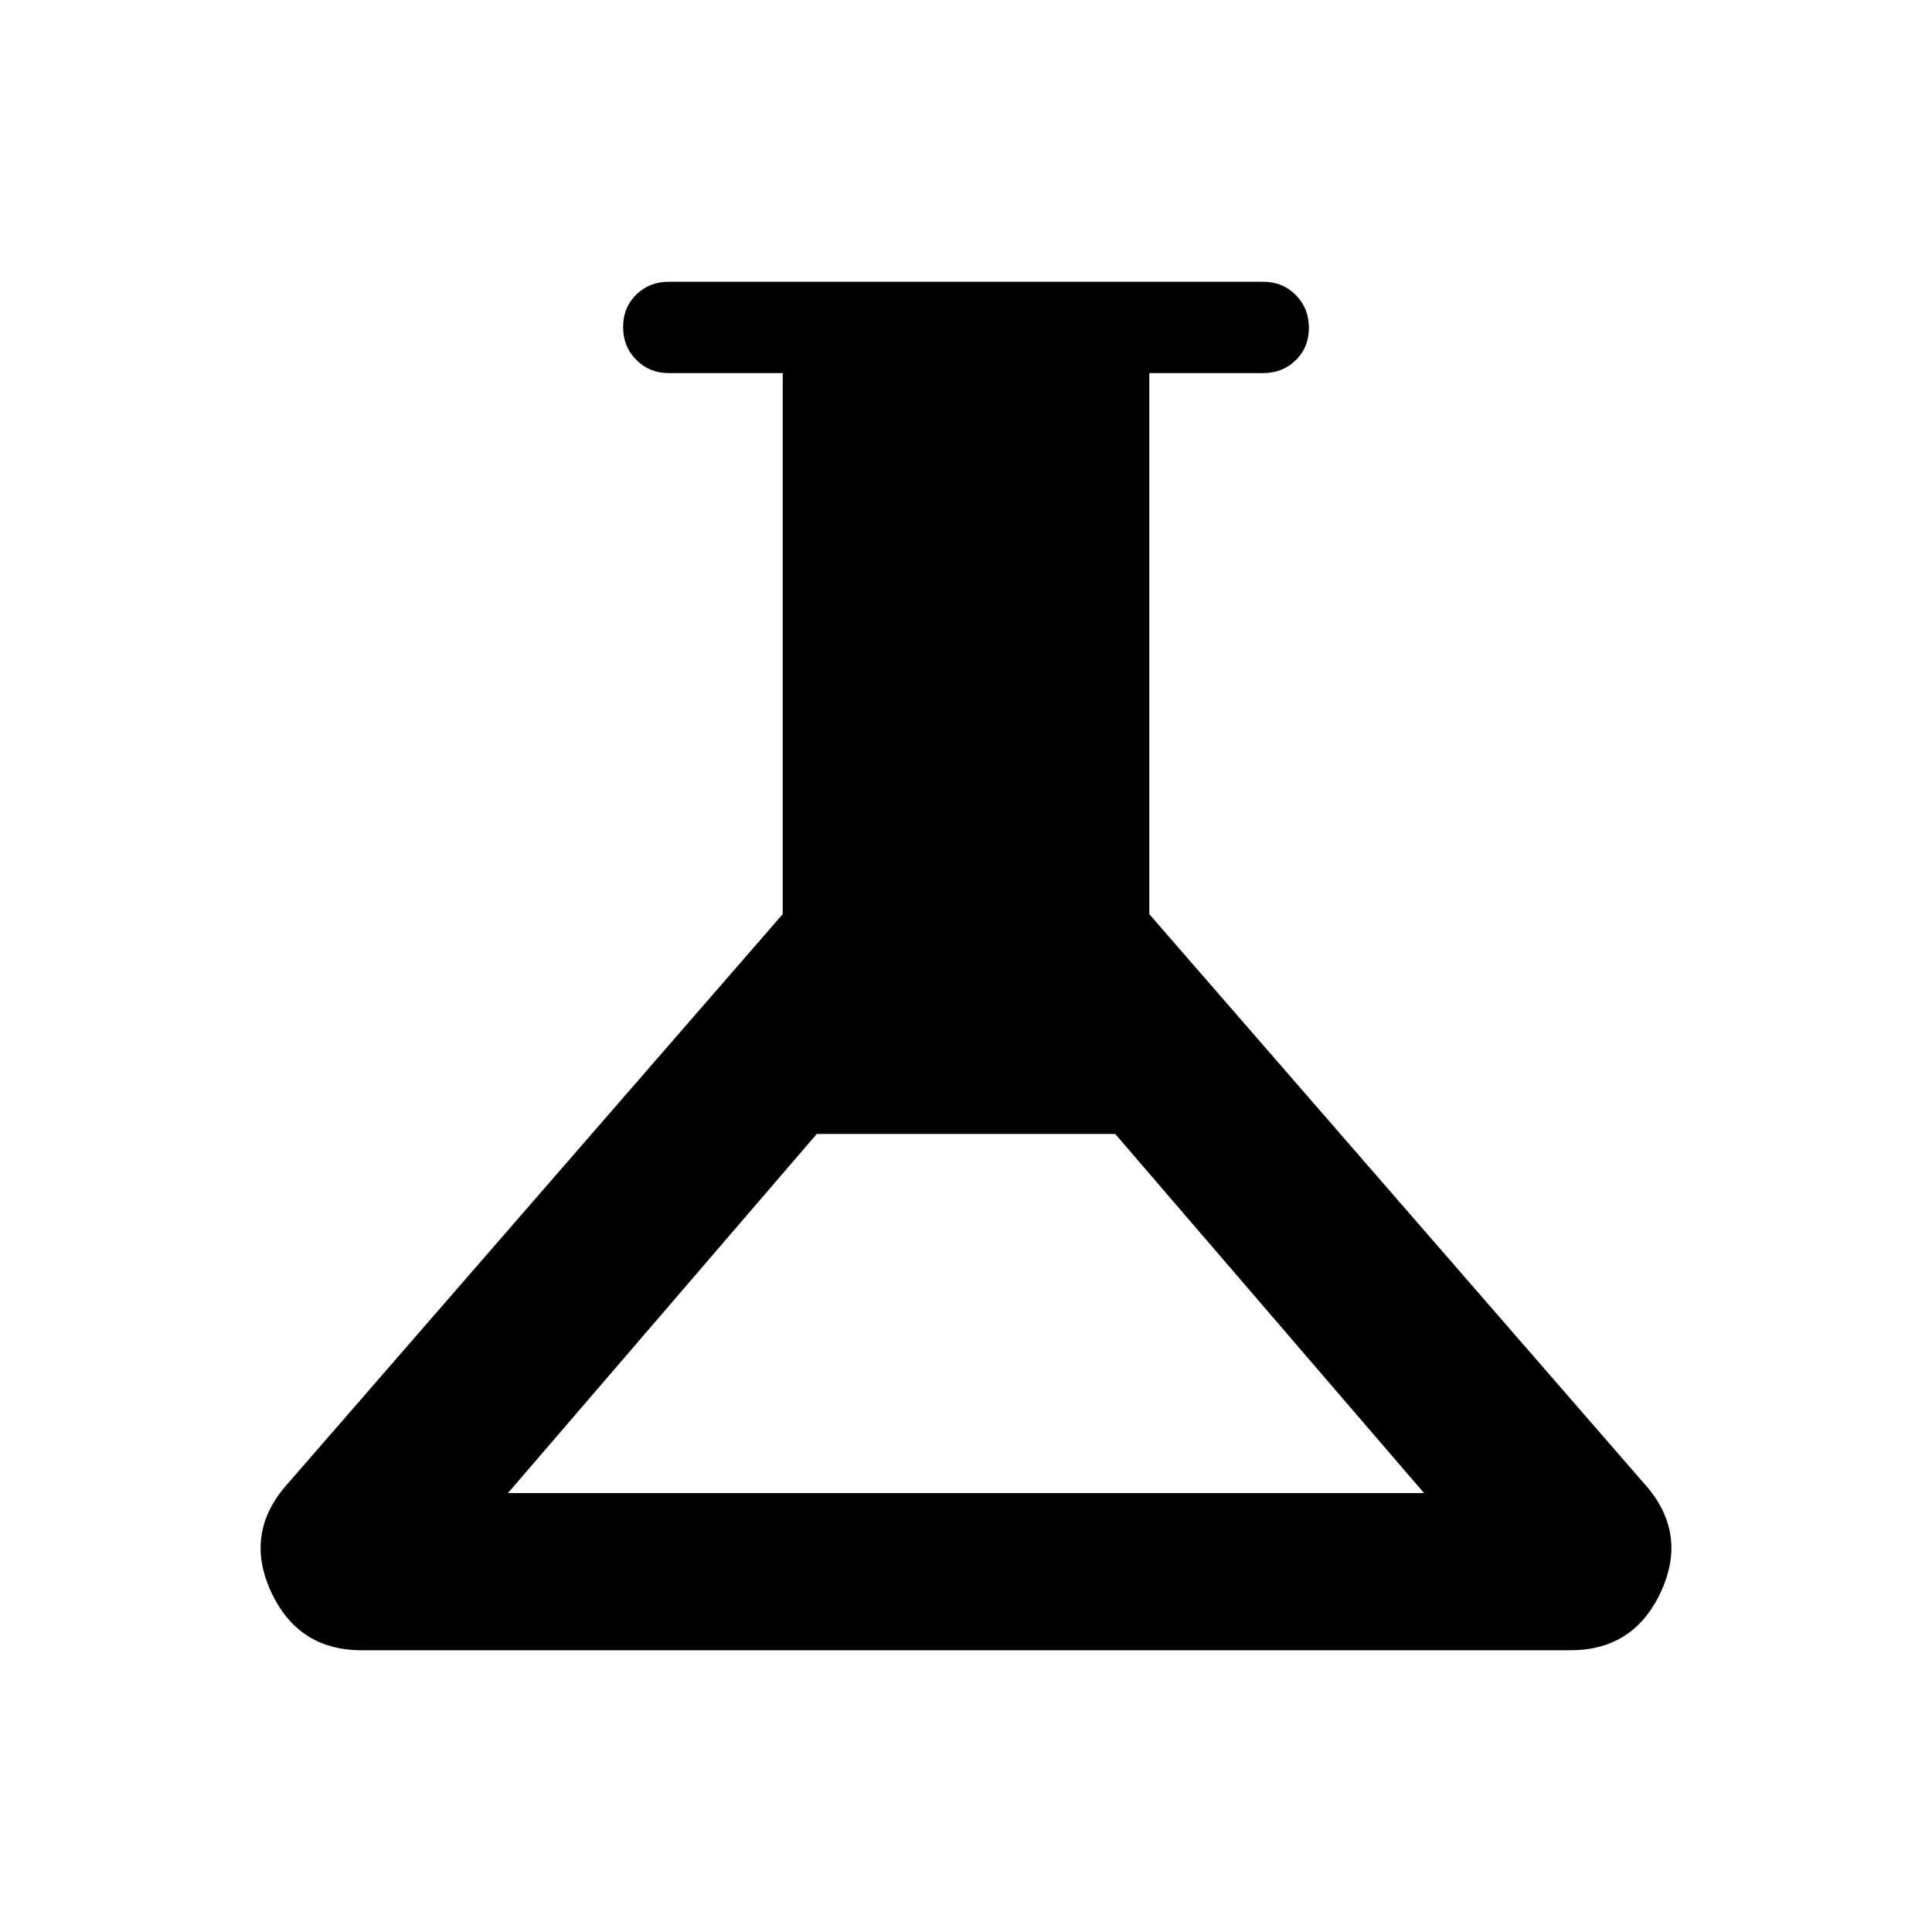 <svg xmlns="http://www.w3.org/2000/svg" height="48" viewBox="0 -960 960 960" width="48"><path d="M179.693-140.001q-31.76 0-45.148-29.384-13.389-29.384 8.687-53.691l245.692-282.693v-268.846h-56.615q-9.644 0-16.168-6.58-6.524-6.58-6.524-16.307 0-9.728 6.524-16.112 6.524-6.385 16.168-6.385h295.382q9.644 0 16.168 6.581 6.524 6.58 6.524 16.307 0 9.727-6.524 16.112-6.524 6.384-16.168 6.384h-56.615v268.846l245.692 282.693q22.076 24.307 8.687 53.691-13.388 29.384-45.148 29.384H179.693Zm72.692-78.077h455.23L554.154-396.539H405.846L252.385-218.078Z"/></svg>